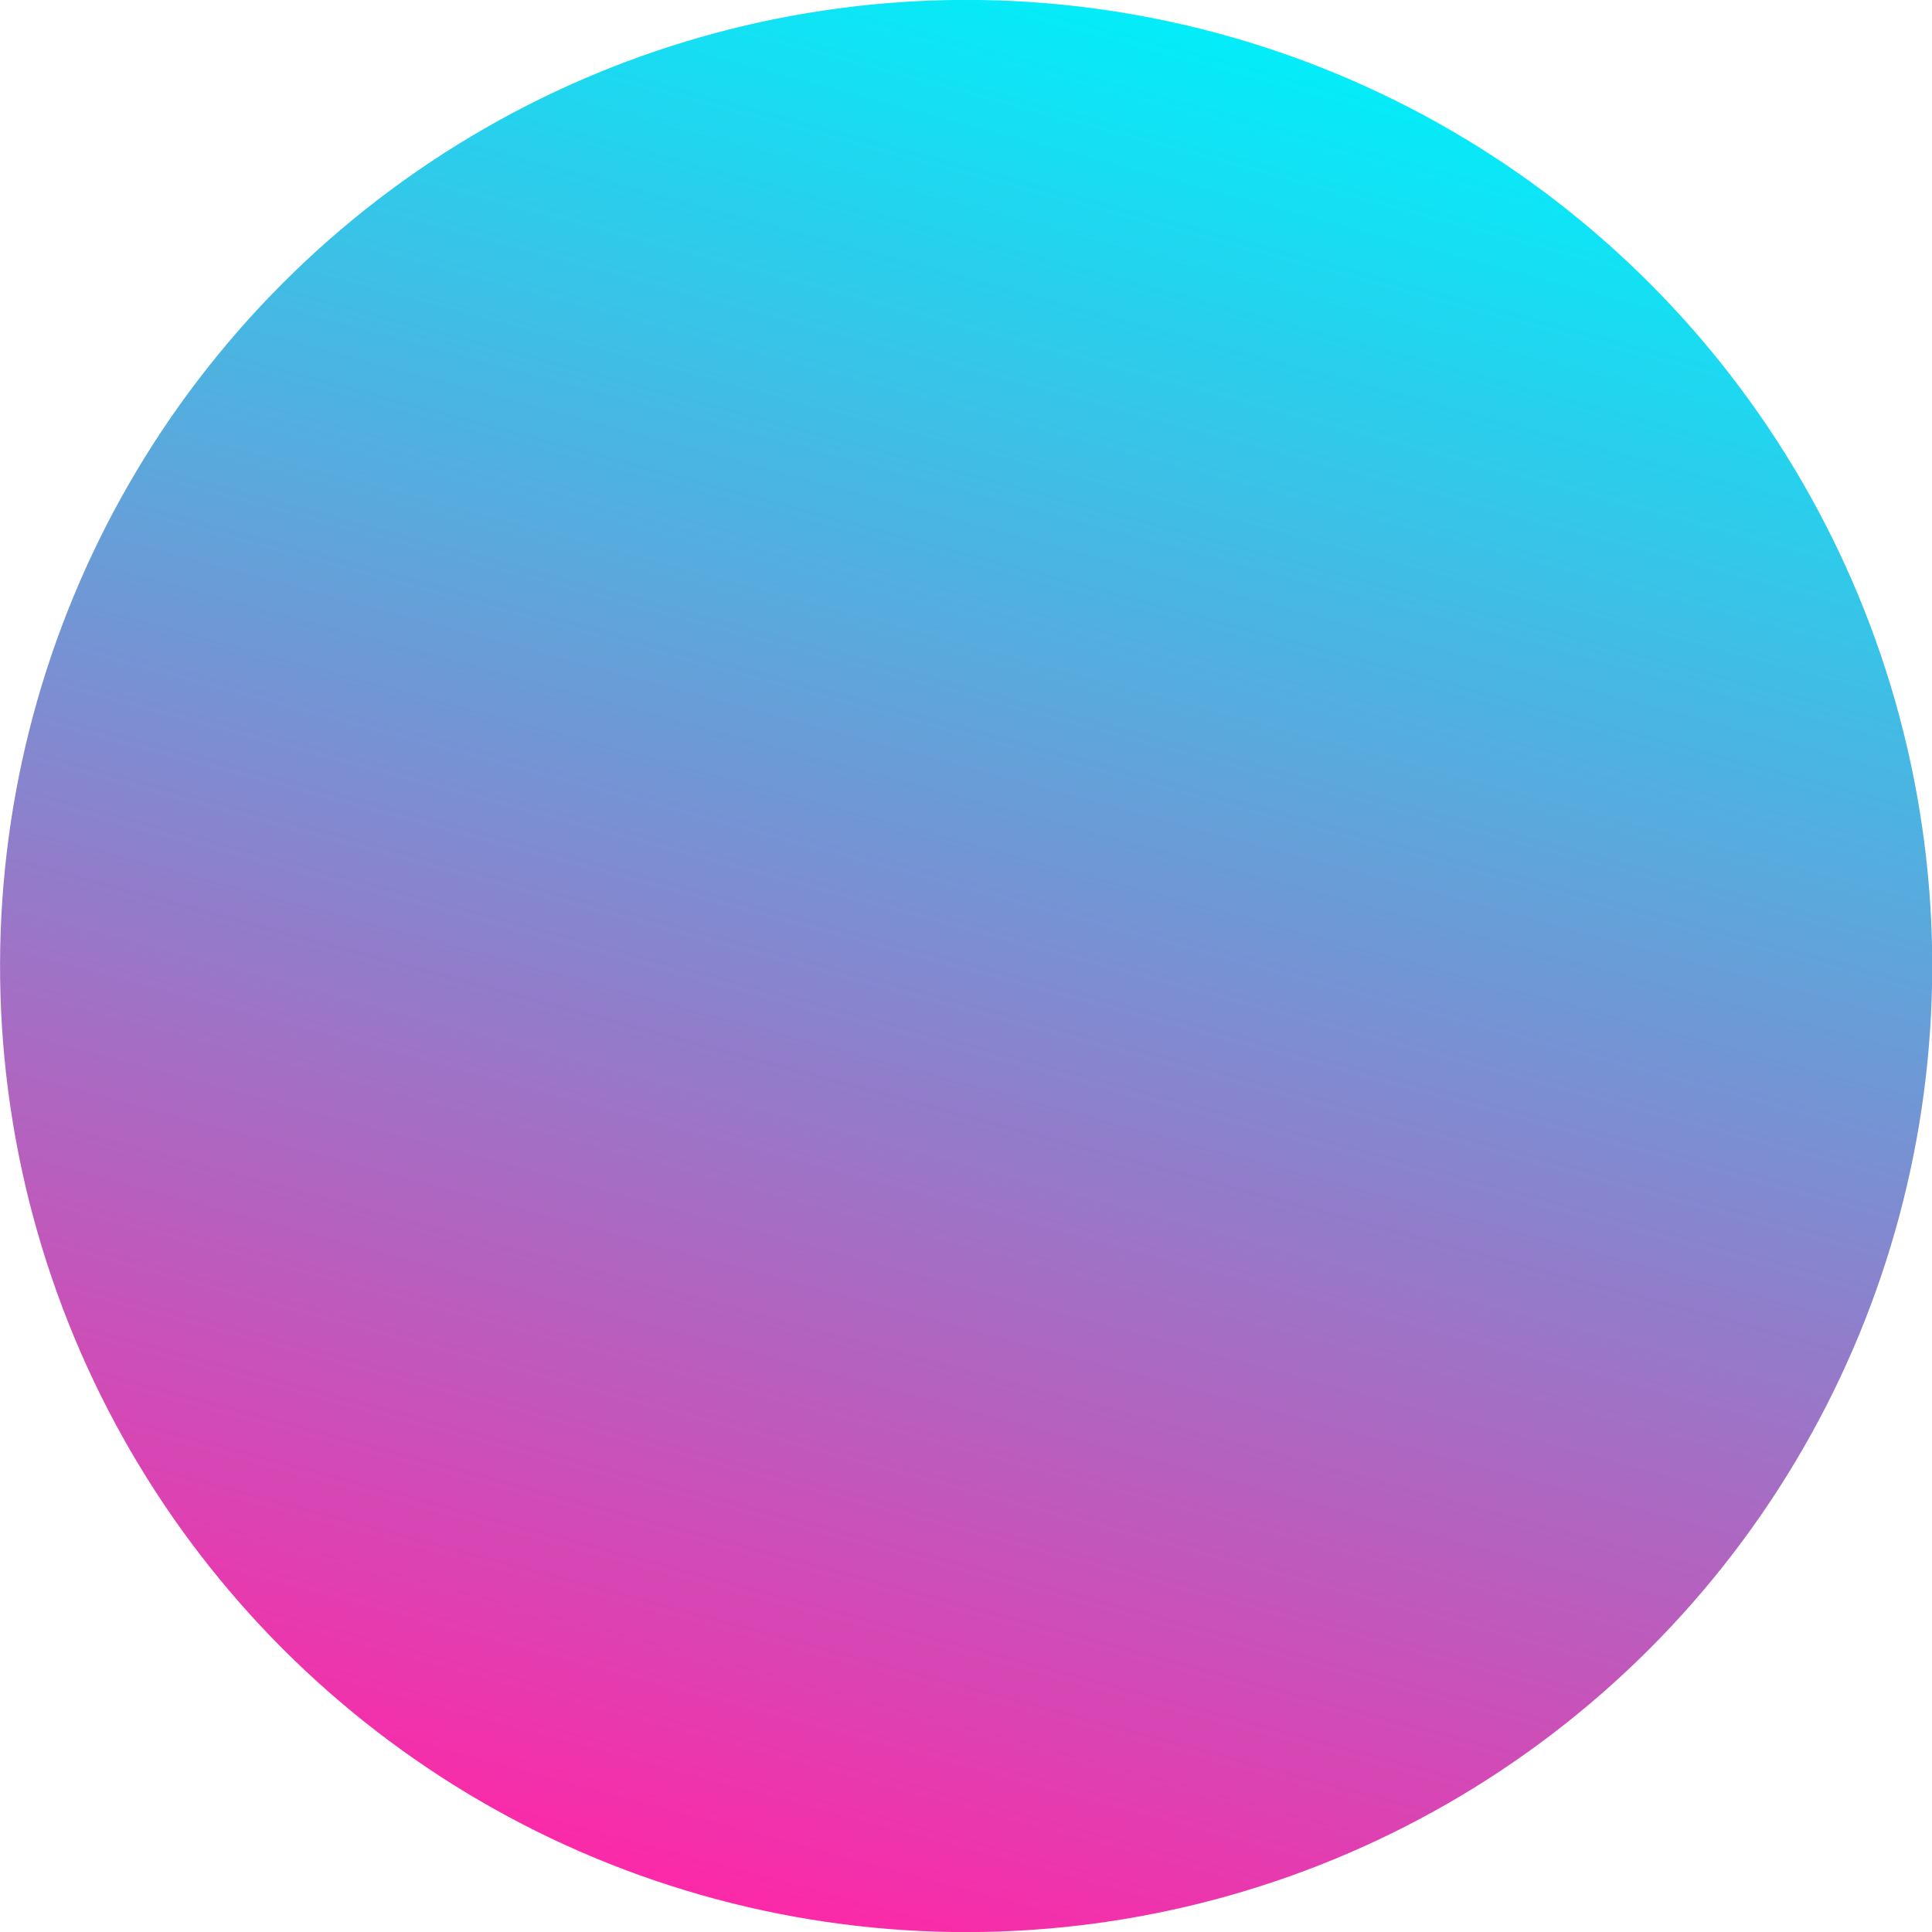 <?xml version="1.0" encoding="UTF-8" standalone="no"?>
<svg
   xmlns:dc="http://purl.org/dc/elements/1.1/"
   xmlns:cc="http://creativecommons.org/ns#"
   xmlns:rdf="http://www.w3.org/1999/02/22-rdf-syntax-ns#"
   xmlns:svg="http://www.w3.org/2000/svg"
   xmlns="http://www.w3.org/2000/svg"
   xmlns:xlink="http://www.w3.org/1999/xlink"
   xmlns:sodipodi="http://sodipodi.sourceforge.net/DTD/sodipodi-0.dtd"
   xmlns:inkscape="http://www.inkscape.org/namespaces/inkscape"
   width="13.229mm"
   height="13.229mm"
   viewBox="0 0 13.229 13.229"
   version="1.1"
   id="svg8"
   inkscape:version="1.0 (4035a4fb49, 2020-05-01)"
   sodipodi:docname="ball.svg">
  <defs
     id="defs2">
    <linearGradient
       inkscape:collect="always"
       id="linearGradient853">
      <stop
         style="stop-color:#fc29a8;stop-opacity:1"
         offset="0"
         id="stop849" />
      <stop
         style="stop-color:#03edf9;stop-opacity:1"
         offset="1"
         id="stop851" />
    </linearGradient>
    <linearGradient
       gradientTransform="translate(121.192,-104.042)"
       gradientUnits="userSpaceOnUse"
       y2="-18.272"
       x2="-120.103"
       y1="-18.272"
       x1="-133.333"
       id="linearGradient843"
       xlink:href="#linearGradient853"
       inkscape:collect="always" />
  </defs>
  <sodipodi:namedview
     id="base"
     pagecolor="#2a2139"
     bordercolor="#666666"
     borderopacity="1.0"
     inkscape:pageopacity="1"
     inkscape:pageshadow="2"
     inkscape:zoom="5.2603157"
     inkscape:cx="37.515407"
     inkscape:cy="53.662352"
     inkscape:document-units="mm"
     inkscape:current-layer="layer1"
     inkscape:document-rotation="0"
     showgrid="false"
     inkscape:pagecheckerboard="false"
     fit-margin-top="0"
     fit-margin-left="0"
     fit-margin-right="0"
     fit-margin-bottom="0"
     inkscape:window-width="1920"
     inkscape:window-height="984"
     inkscape:window-x="-4"
     inkscape:window-y="-13"
     inkscape:window-maximized="1" />
  <g
     inkscape:label="Layer 1"
     inkscape:groupmode="layer"
     id="layer1"
     transform="translate(126.192,32.934)">
    <circle
       transform="rotate(-75)"
       r="6.615"
       cy="-122.314"
       cx="-5.526"
       id="path835"
       style="fill:url(#linearGradient843);fill-opacity:1;stroke:none;stroke-width:0.839" />
  </g>
</svg>
